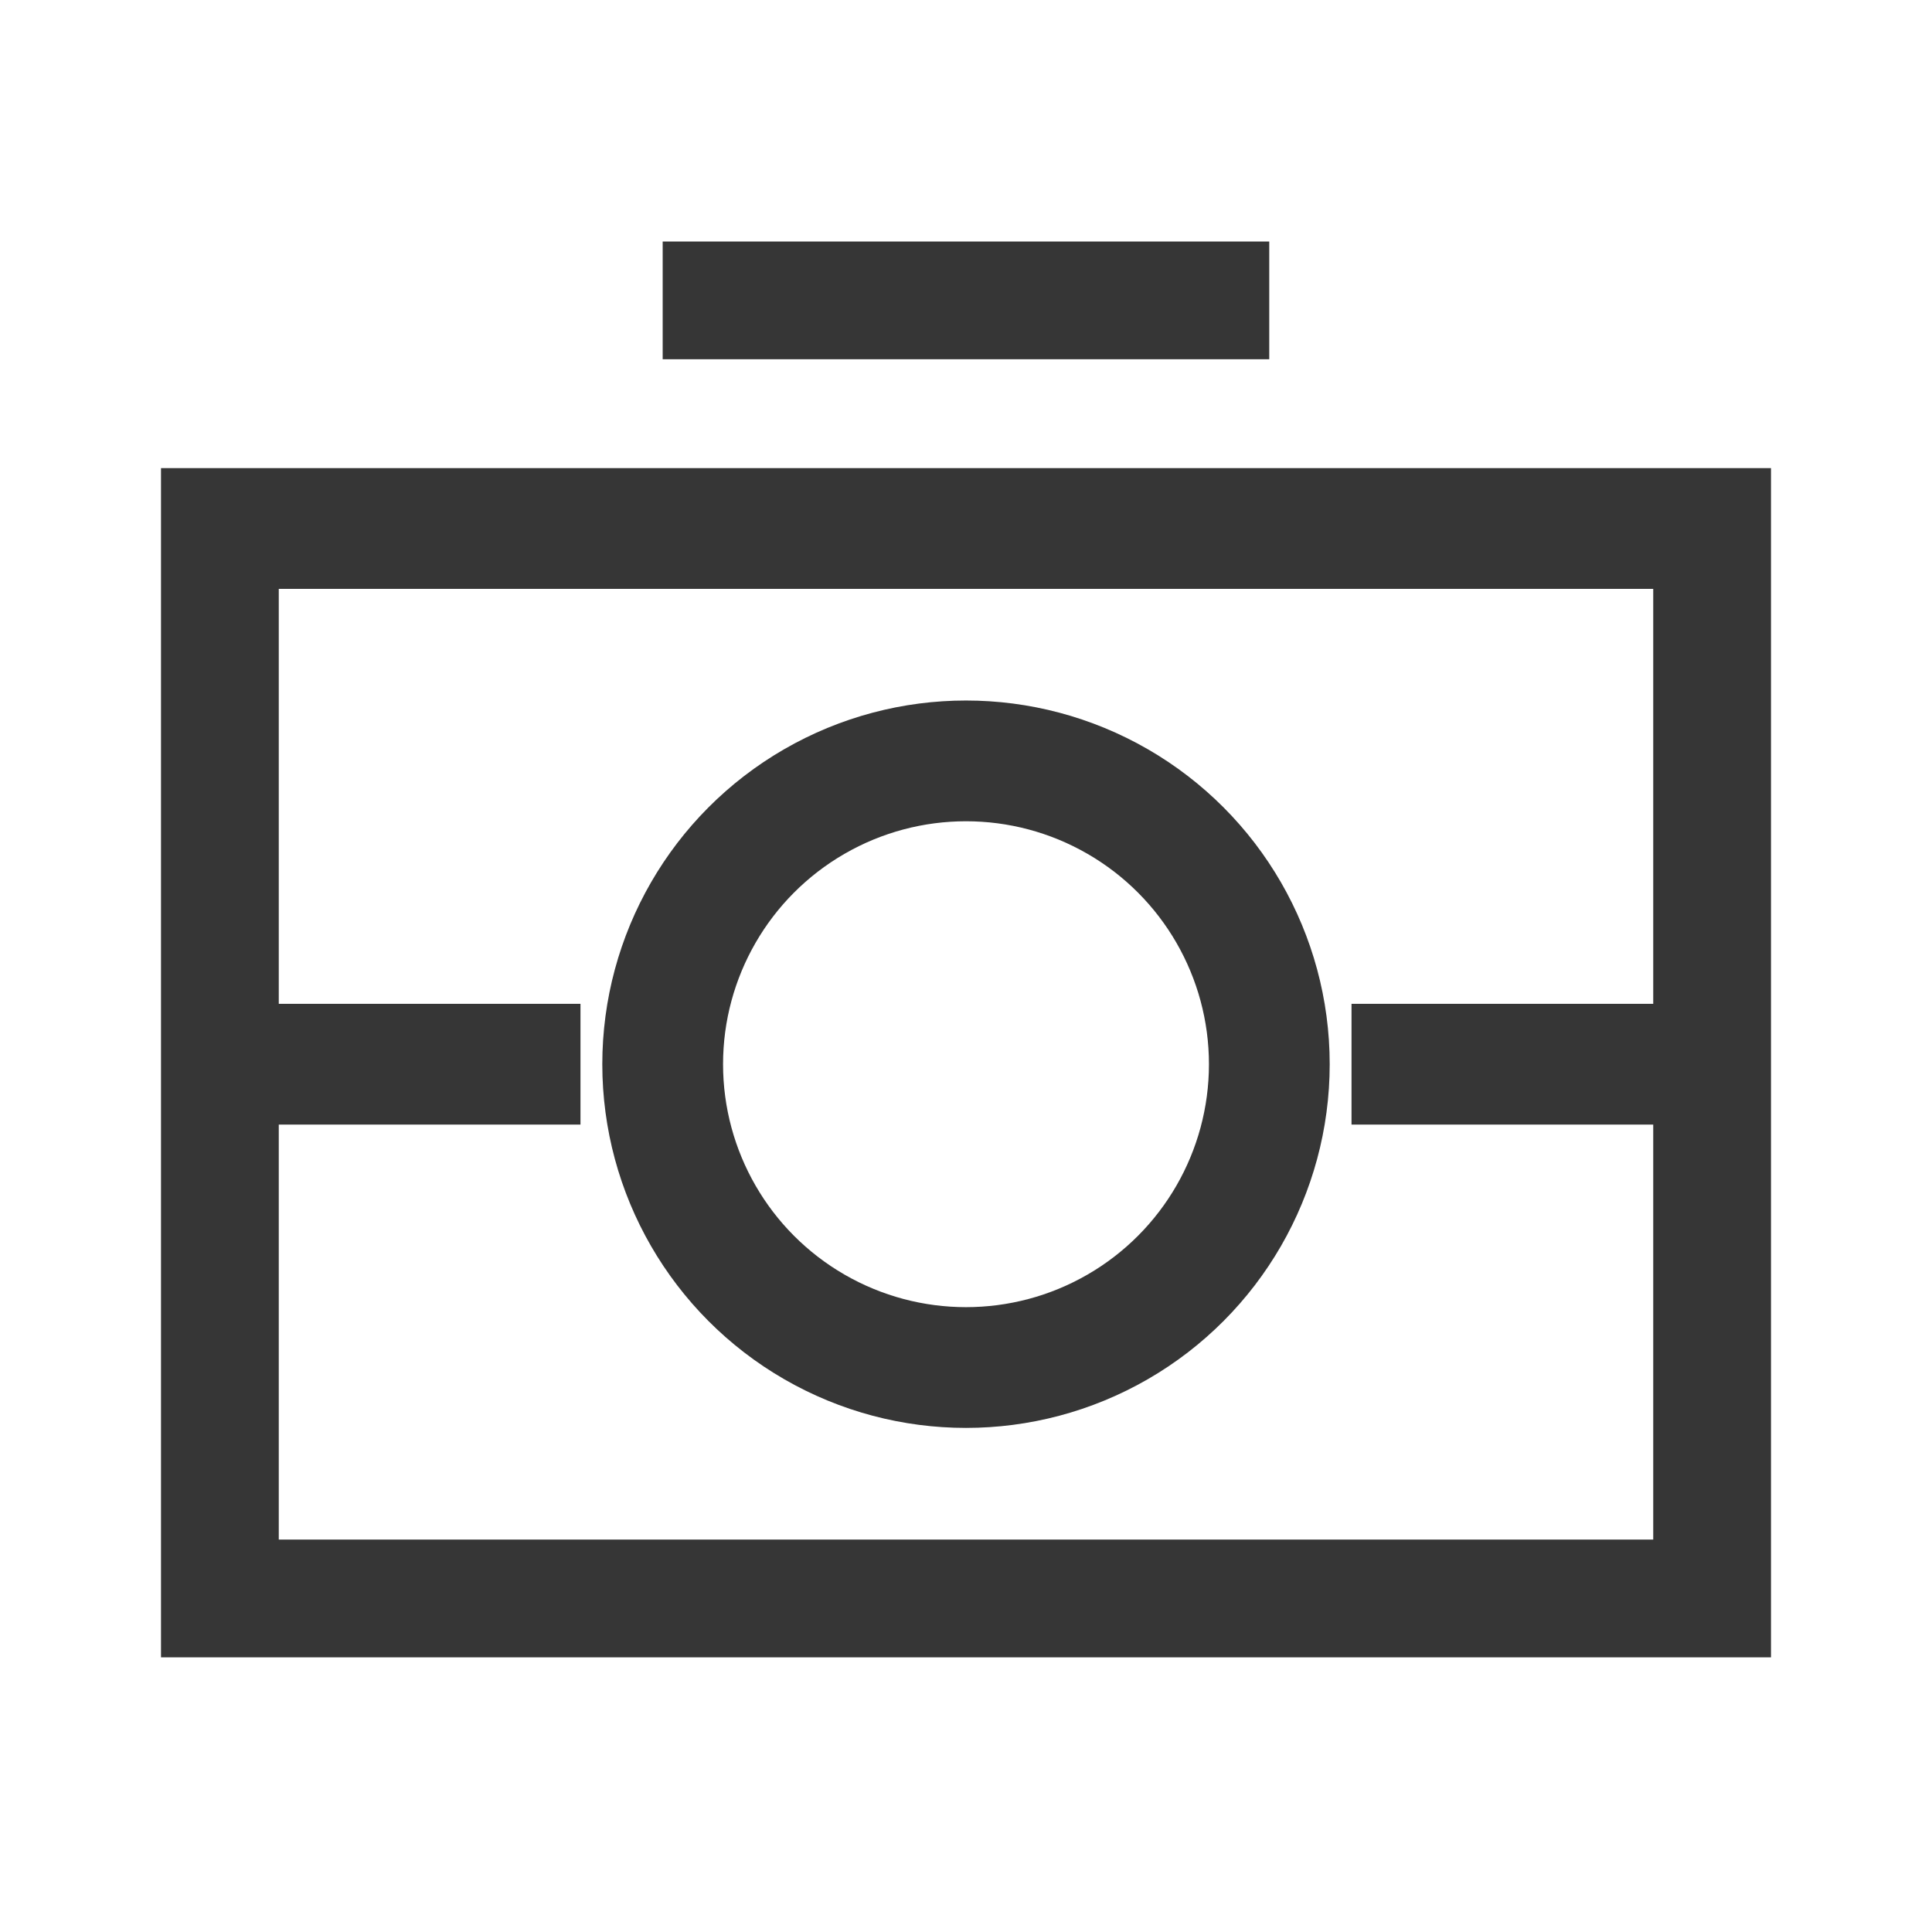 <svg id="icon_screenshot" xmlns="http://www.w3.org/2000/svg" xmlns:xlink="http://www.w3.org/1999/xlink" width="24" height="24" viewBox="0 0 24 24">
  <defs>
    <clipPath id="clip-path">
      <rect id="Rectangle_767" data-name="Rectangle 767" width="20" height="17.588" fill="none" stroke="#363636" stroke-width="1"/>
    </clipPath>
  </defs>
  <rect id="Rectangle_811" data-name="Rectangle 811" width="24" height="24" fill="none"/>
  <g id="Group_126" data-name="Group 126" transform="translate(2 3)">
    <g id="Group_125" data-name="Group 125" clip-path="url(#clip-path)">
      <line id="Line_18" data-name="Line 18" x2="7.535" transform="translate(6.232 0.713)" fill="none" stroke="#363636" stroke-width="1.5"/>
      <circle id="Ellipse_2" data-name="Ellipse 2" cx="3.768" cy="3.768" r="3.768" transform="translate(6.232 6.452)" fill="none" stroke="#363636" stroke-width="1.5"/>
      <rect id="Rectangle_766" data-name="Rectangle 766" width="18.574" height="13.31" transform="translate(0.713 3.565)" fill="none" stroke="#363636" stroke-width="1.5"/>
      <line id="Line_19" data-name="Line 19" x2="4.498" transform="translate(0.713 10.22)" fill="none" stroke="#363636" stroke-width="1.5"/>
      <line id="Line_20" data-name="Line 20" x2="4.498" transform="translate(14.789 10.22)" fill="none" stroke="#363636" stroke-width="1.5"/>
    </g>
  </g>
</svg>
